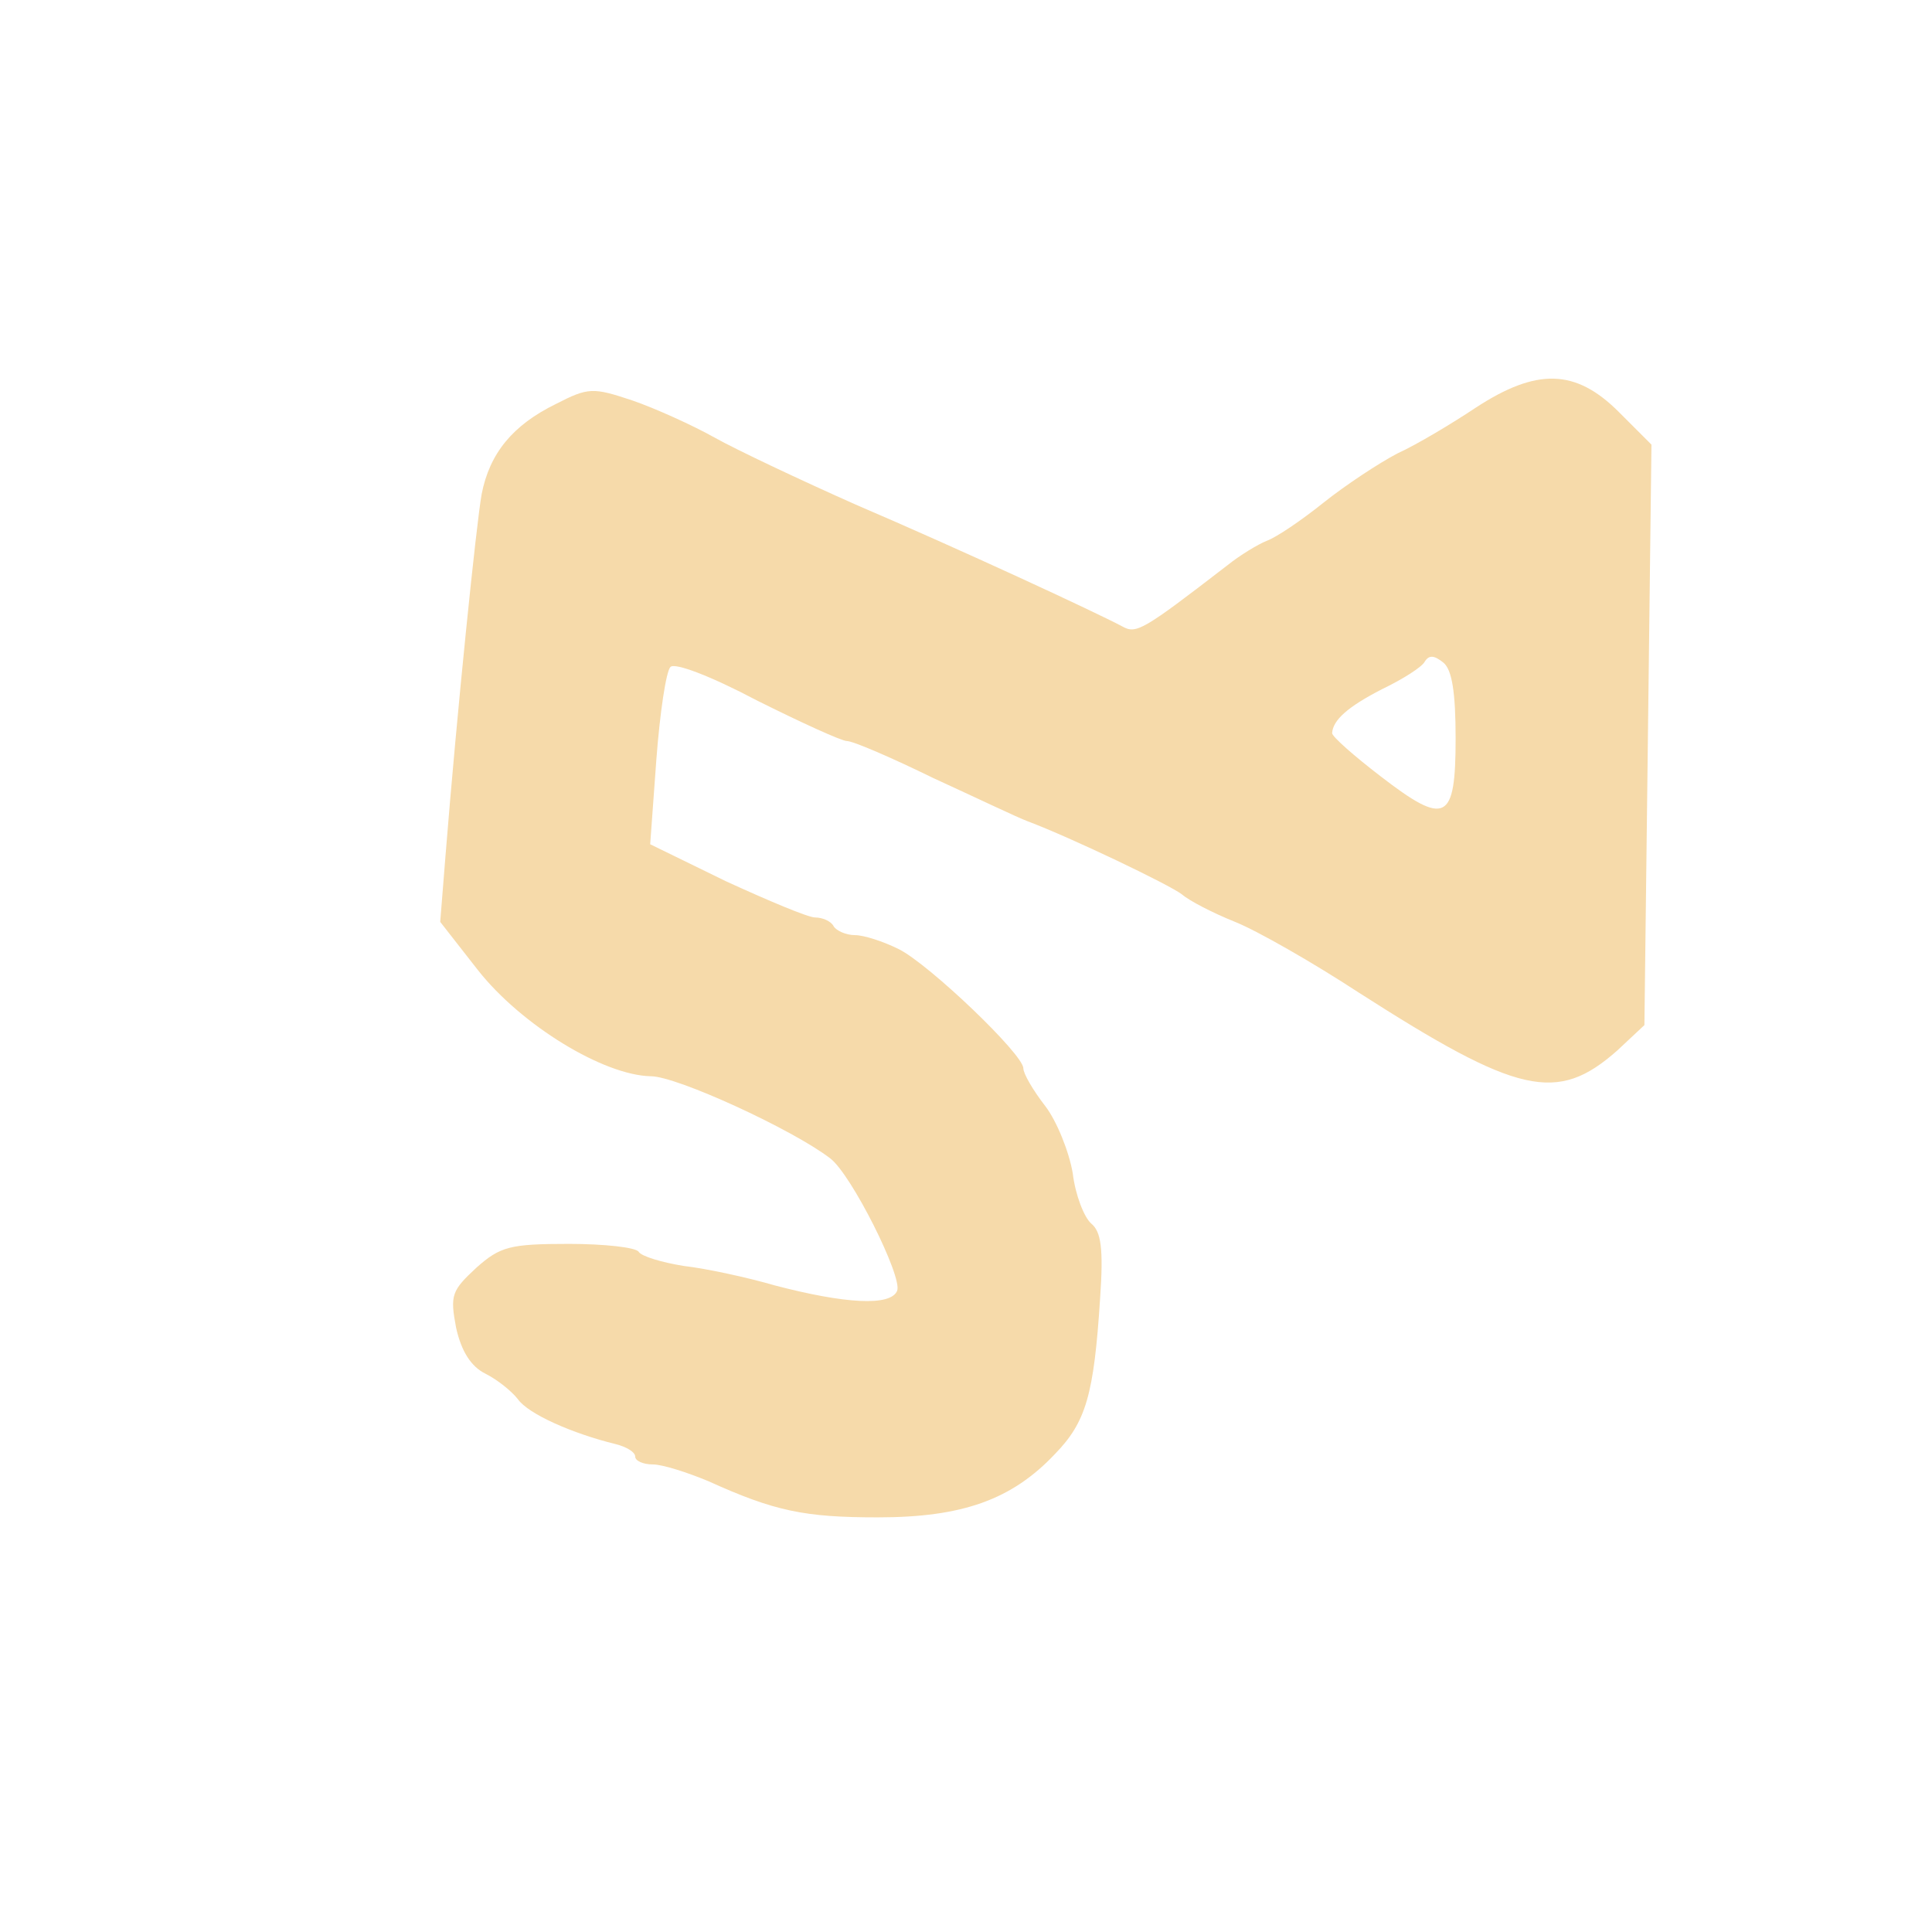 <?xml version="1.0" standalone="no"?>
<!DOCTYPE svg PUBLIC "-//W3C//DTD SVG 20010904//EN"
 "http://www.w3.org/TR/2001/REC-SVG-20010904/DTD/svg10.dtd">
<svg version="1.0" xmlns="http://www.w3.org/2000/svg"
 width="219pt" height="219pt" viewBox="0 0 219 219"
 preserveAspectRatio="xMidYMid meet">
<g transform="translate(0,219) scale(0.1,-0.1)"
fill="#F6DAAA" stroke="none">
<path d="M1673 1728 c-27 -18 -67 -42 -89 -52 -21 -11 -59 -36 -84 -56 -25
-20 -53 -39 -64 -43 -10 -4 -30 -16 -45 -28 -96 -74 -103 -78 -119 -69 -30 16
-183 87 -302 138 -63 28 -135 62 -160 76 -25 14 -67 33 -93 42 -45 15 -50 15
-87 -4 -49 -24 -75 -56 -84 -102 -6 -33 -28 -247 -41 -410 l-6 -75 43 -55 c49
-62 142 -119 196 -120 29 0 160 -60 203 -93 24 -18 82 -134 76 -150 -7 -18
-59 -15 -139 6 -31 9 -77 19 -103 22 -25 4 -48 11 -51 16 -3 5 -39 9 -79 9
-67 0 -78 -3 -105 -27 -28 -26 -30 -31 -23 -68 6 -27 17 -44 33 -52 14 -7 30
-20 37 -29 12 -17 62 -39 111 -51 12 -3 22 -9 22 -14 0 -5 9 -9 20 -9 11 0 39
-9 63 -19 75 -34 109 -41 192 -41 96 0 152 20 201 72 35 36 44 67 51 176 4 57
1 76 -10 85 -8 7 -18 32 -21 57 -4 24 -18 59 -31 76 -14 18 -25 37 -25 43 0
16 -107 118 -141 135 -18 9 -40 16 -50 16 -10 0 -21 5 -24 10 -3 6 -13 10 -21
10 -8 0 -53 19 -101 41 l-86 42 7 96 c4 53 11 100 16 105 5 5 45 -10 98 -38
50 -25 96 -46 102 -46 7 0 51 -19 98 -42 48 -22 96 -45 107 -49 48 -18 161
-72 175 -83 8 -7 35 -21 60 -31 25 -10 88 -46 140 -80 181 -116 225 -126 293
-66 l31 29 4 329 4 329 -37 37 c-49 49 -93 50 -162 5z m-23 -375 c0 -94 -11
-100 -85 -43 -30 23 -55 45 -55 49 1 15 18 30 57 50 23 11 45 25 48 31 5 8 11
7 21 -1 10 -8 14 -34 14 -86z"/>
</g>
</svg>
